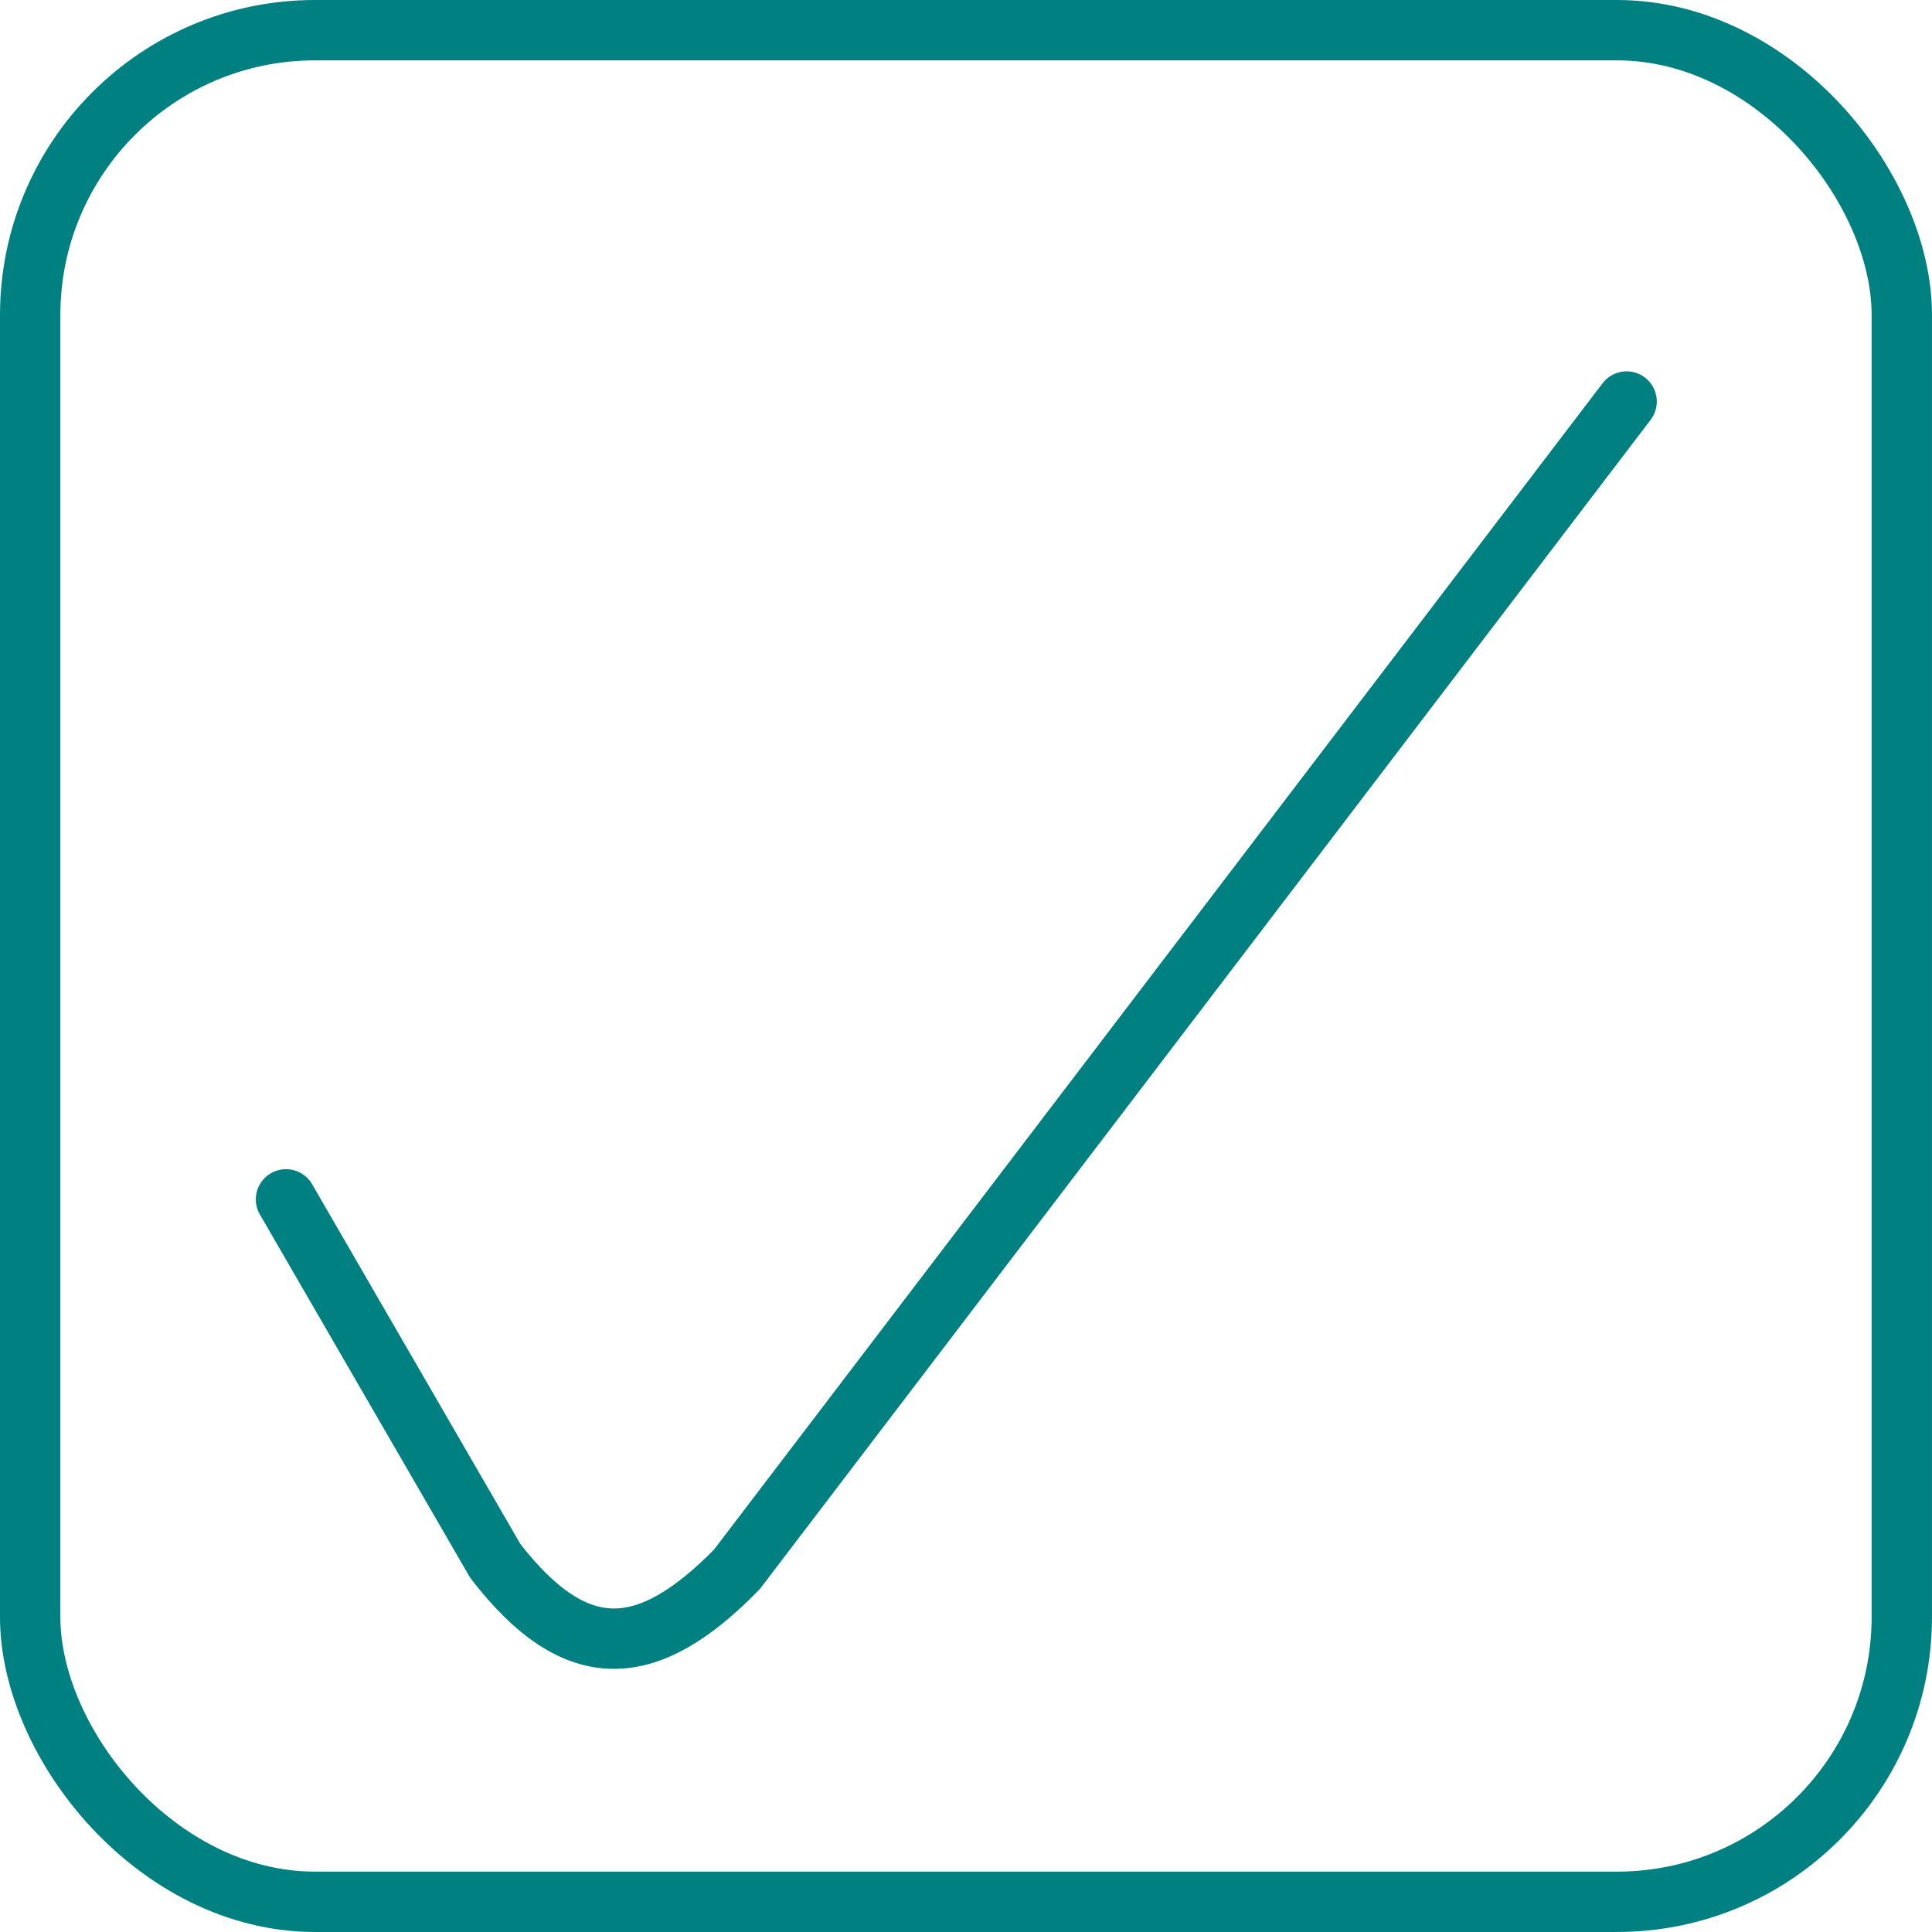 <?xml version="1.0" encoding="UTF-8" standalone="no"?>
<!-- Created with Inkscape (http://www.inkscape.org/) -->

<svg
   width="512"
   height="512"
   viewBox="0 0 135.467 135.467"
   version="1.1"
   id="svg5"
   inkscape:export-filename="checked-icon.png"
   inkscape:export-xdpi="61.927616"
   inkscape:export-ydpi="61.927616"
   inkscape:version="1.2.1 (9c6d41e, 2022-07-14)"
   sodipodi:docname="checked-icon.inkscape.svg"
   xmlns:inkscape="http://www.inkscape.org/namespaces/inkscape"
   xmlns:sodipodi="http://sodipodi.sourceforge.net/DTD/sodipodi-0.dtd"
   xmlns="http://www.w3.org/2000/svg"
   xmlns:svg="http://www.w3.org/2000/svg">
  <sodipodi:namedview
     id="namedview7"
     pagecolor="#ffffff"
     bordercolor="#000000"
     borderopacity="0.25"
     inkscape:showpageshadow="2"
     inkscape:pageopacity="0.0"
     inkscape:pagecheckerboard="0"
     inkscape:deskcolor="#d1d1d1"
     inkscape:document-units="px"
     showgrid="false"
     showguides="false"
     inkscape:zoom="1.5878908"
     inkscape:cx="255.99998"
     inkscape:cy="255.99998"
     inkscape:window-width="1848"
     inkscape:window-height="1016"
     inkscape:window-x="72"
     inkscape:window-y="1107"
     inkscape:window-maximized="1"
     inkscape:current-layer="layer1" />
  <defs
     id="defs2" />
  <g
     inkscape:label="Layer 1"
     inkscape:groupmode="layer"
     id="layer1">
    <rect
       style="fill:none;stroke:#008080;stroke-width:4.232;stroke-linejoin:round;stroke-dasharray:none"
       id="rect3383"
       width="131.234"
       height="131.234"
       x="2.116"
       y="2.116"
       ry="19.974" />
    <path
       style="fill:none;stroke:#008080;stroke-width:4.233;stroke-linecap:round;stroke-linejoin:round;stroke-dasharray:none"
       d="M 20.054,84.096 34.731,109.452 c 5.696,7.369 10.698,6.961 16.937,0.59 L 114.054,28.154 v 0"
       id="path19086"
       sodipodi:nodetypes="ccccc" />
  </g>
</svg>
